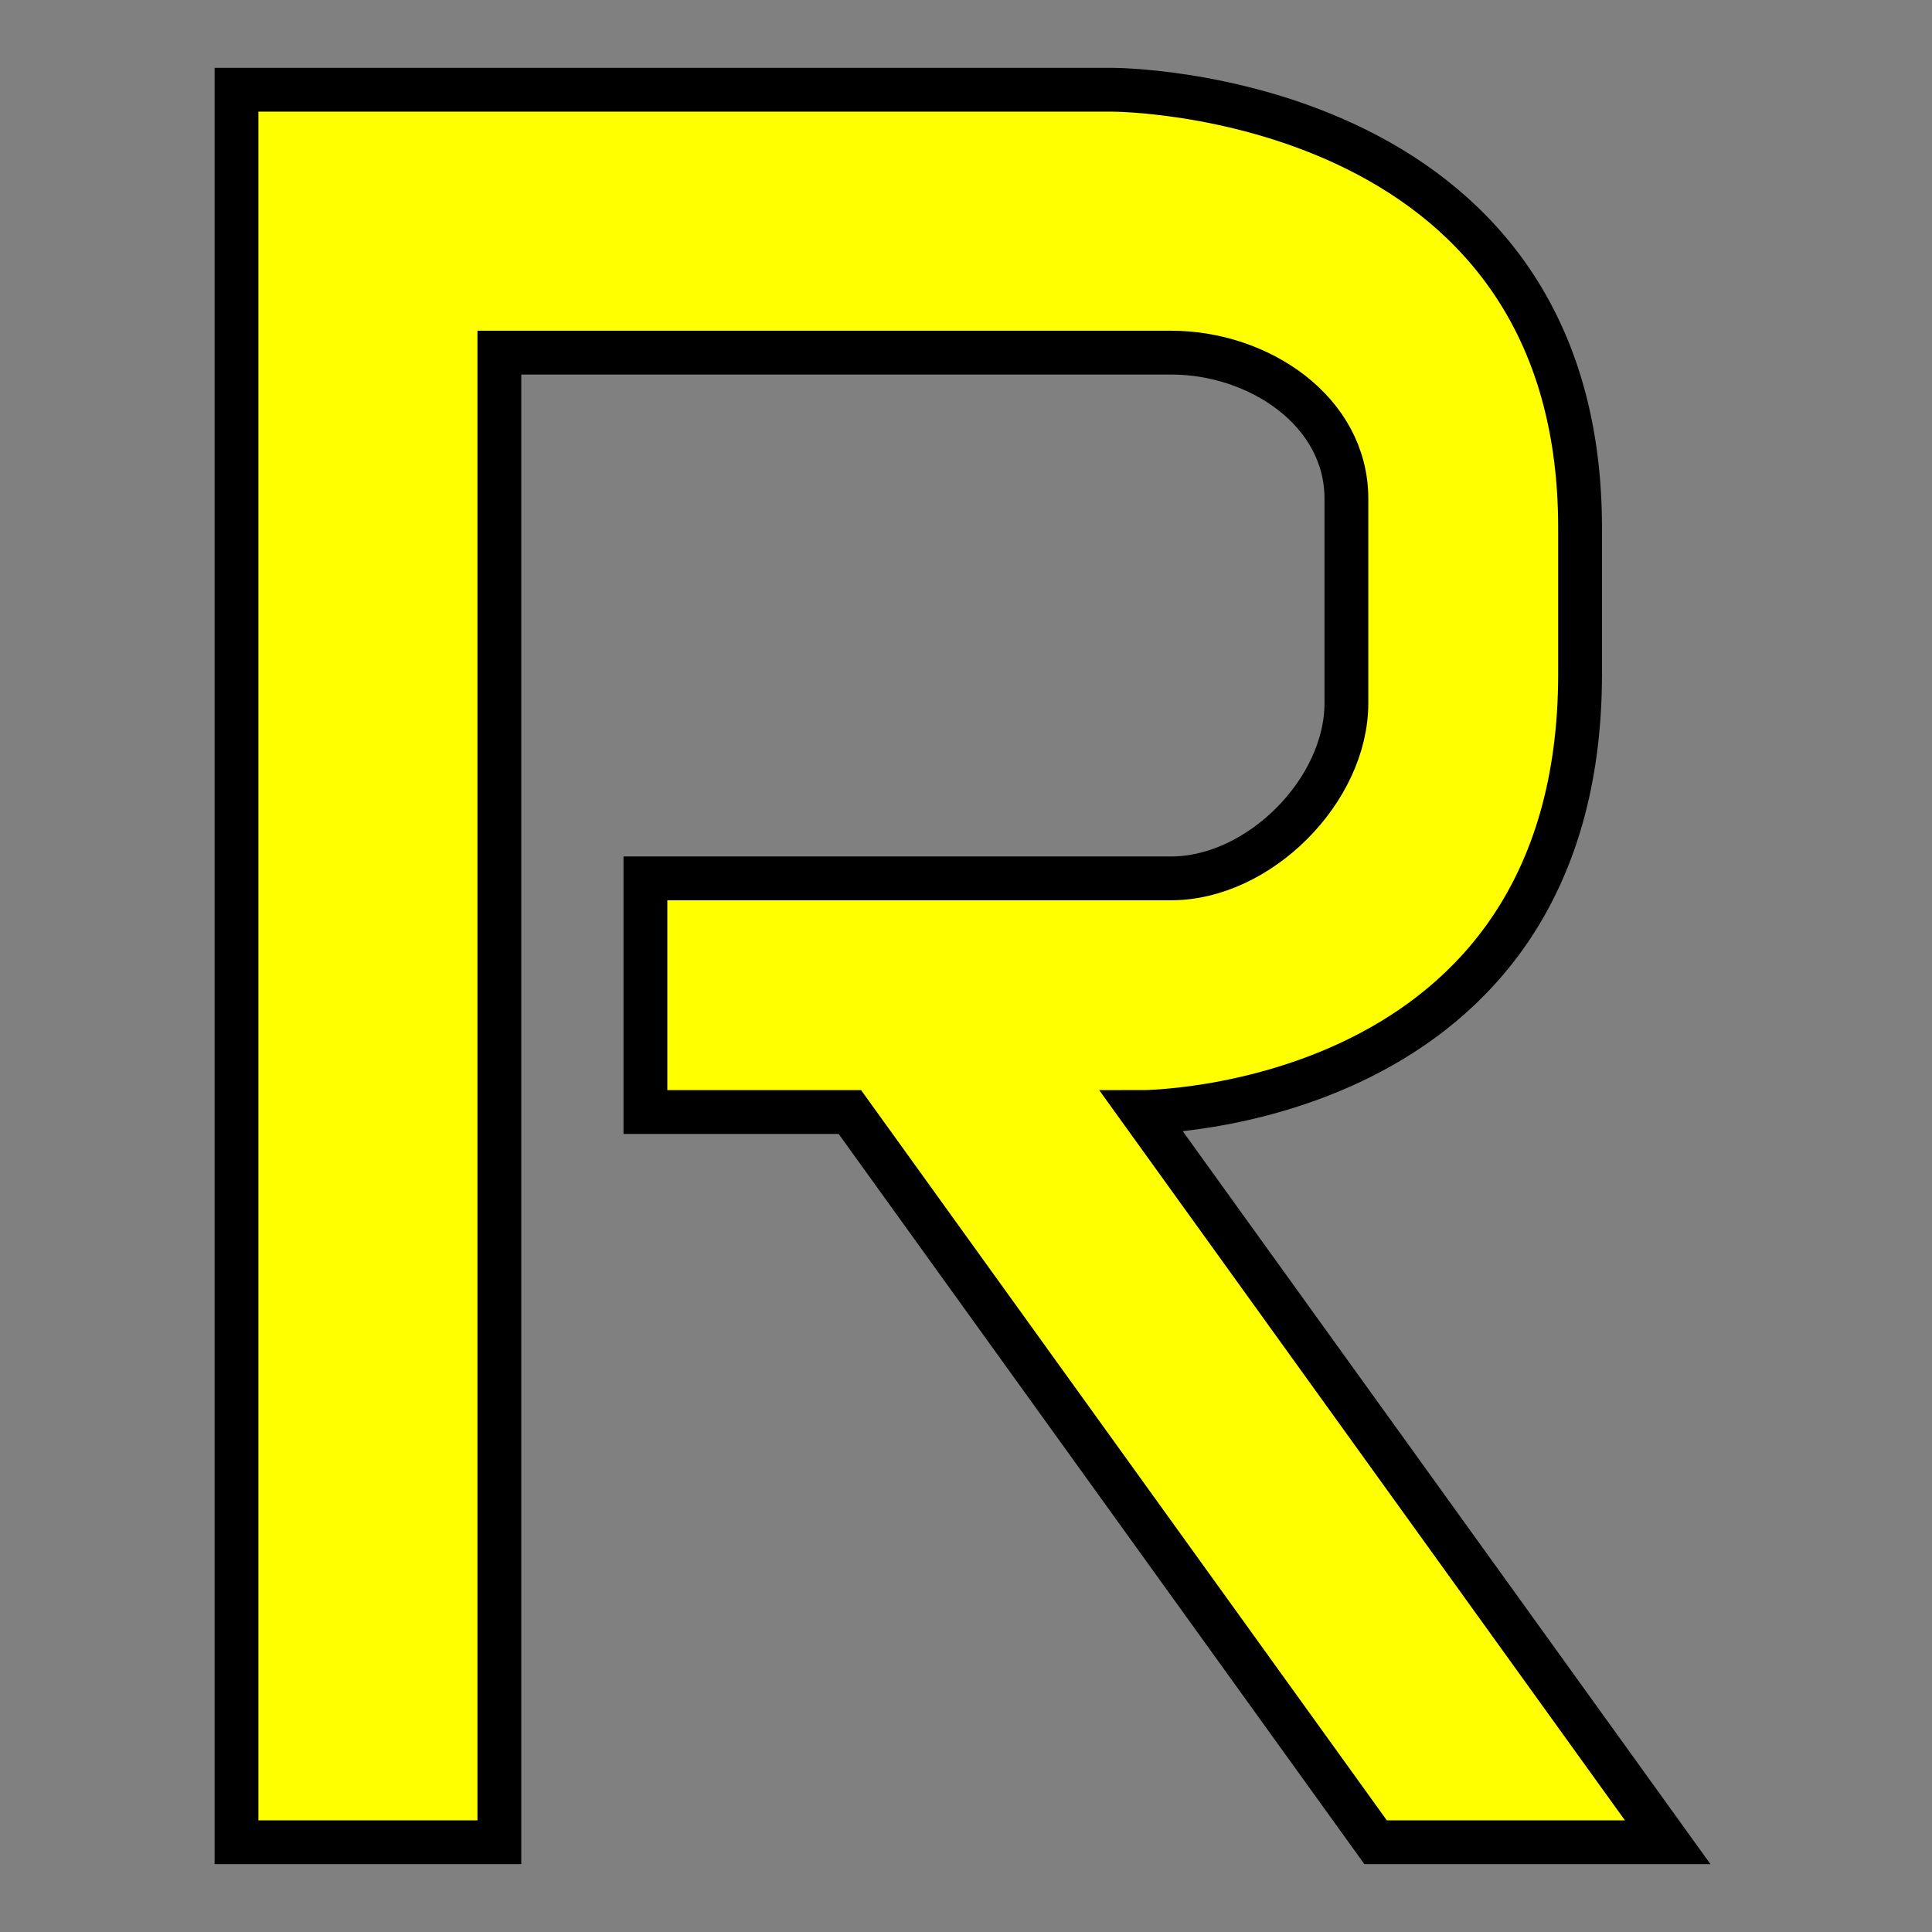 <?xml version="1.0" encoding="UTF-8" standalone="no"?>
<!-- Created with Inkscape (http://www.inkscape.org/) -->

<svg
   width="250"
   height="250"
   viewBox="0 0 66.146 66.146"
   version="1.1"
   id="svg1"
   xml:space="preserve"
   sodipodi:docname="icon.svg"
   inkscape:version="1.4.2 (ebf0e940d0, 2025-05-08)"
   xmlns:inkscape="http://www.inkscape.org/namespaces/inkscape"
   xmlns:sodipodi="http://sodipodi.sourceforge.net/DTD/sodipodi-0.dtd"
   xmlns="http://www.w3.org/2000/svg"
   xmlns:svg="http://www.w3.org/2000/svg"><rect x="0" y="0" width="66.146" height="66.146" fill="#808080" stroke="none"/><sodipodi:namedview
     id="namedview1"
     pagecolor="#ffffff"
     bordercolor="#000000"
     borderopacity="0.25"
     inkscape:showpageshadow="2"
     inkscape:pageopacity="0.0"
     inkscape:pagecheckerboard="0"
     inkscape:deskcolor="#d1d1d1"
     inkscape:document-units="mm"
     showgrid="true"
     inkscape:zoom="2.0132505"
     inkscape:cx="55.134719"
     inkscape:cy="138.33351"
     inkscape:window-width="1920"
     inkscape:window-height="1008"
     inkscape:window-x="0"
     inkscape:window-y="0"
     inkscape:window-maximized="1"
     inkscape:current-layer="layer1"><inkscape:grid
       id="grid1"
       units="mm"
       originx="-14"
       originy="-9"
       spacingx="1"
       spacingy="1"
       empcolor="#0099e5"
       empopacity="0.302"
       color="#0099e5"
       opacity="0.149"
       empspacing="5"
       enabled="true"
       visible="true" /></sodipodi:namedview><defs
     id="defs1" /><g
     inkscape:label="Слой 1"
     inkscape:groupmode="layer"
     id="layer1"
     transform="translate(-14,-9)"><path
       style="fill:#ffff00;fill-opacity:1;stroke:#000000;stroke-width:1.5;stroke-linecap:square;stroke-linejoin:miter;stroke-dasharray:none"
       d="M 22.097,72.073 V 12.073 h 30 c 0,0 16,0 16,15 v 5 c 0,15 -15,15 -15,15 l 18,25 -10,10e-7 -18,-25 h -7 l 1e-6,-8 h 18 c 3,0 6,-3 6,-6 v -7 c 0,-3 -3,-5 -6,-5 H 31.097 v 51 z"
       id="path5"
       sodipodi:nodetypes="cccssccccccccccccc" /></g></svg>
